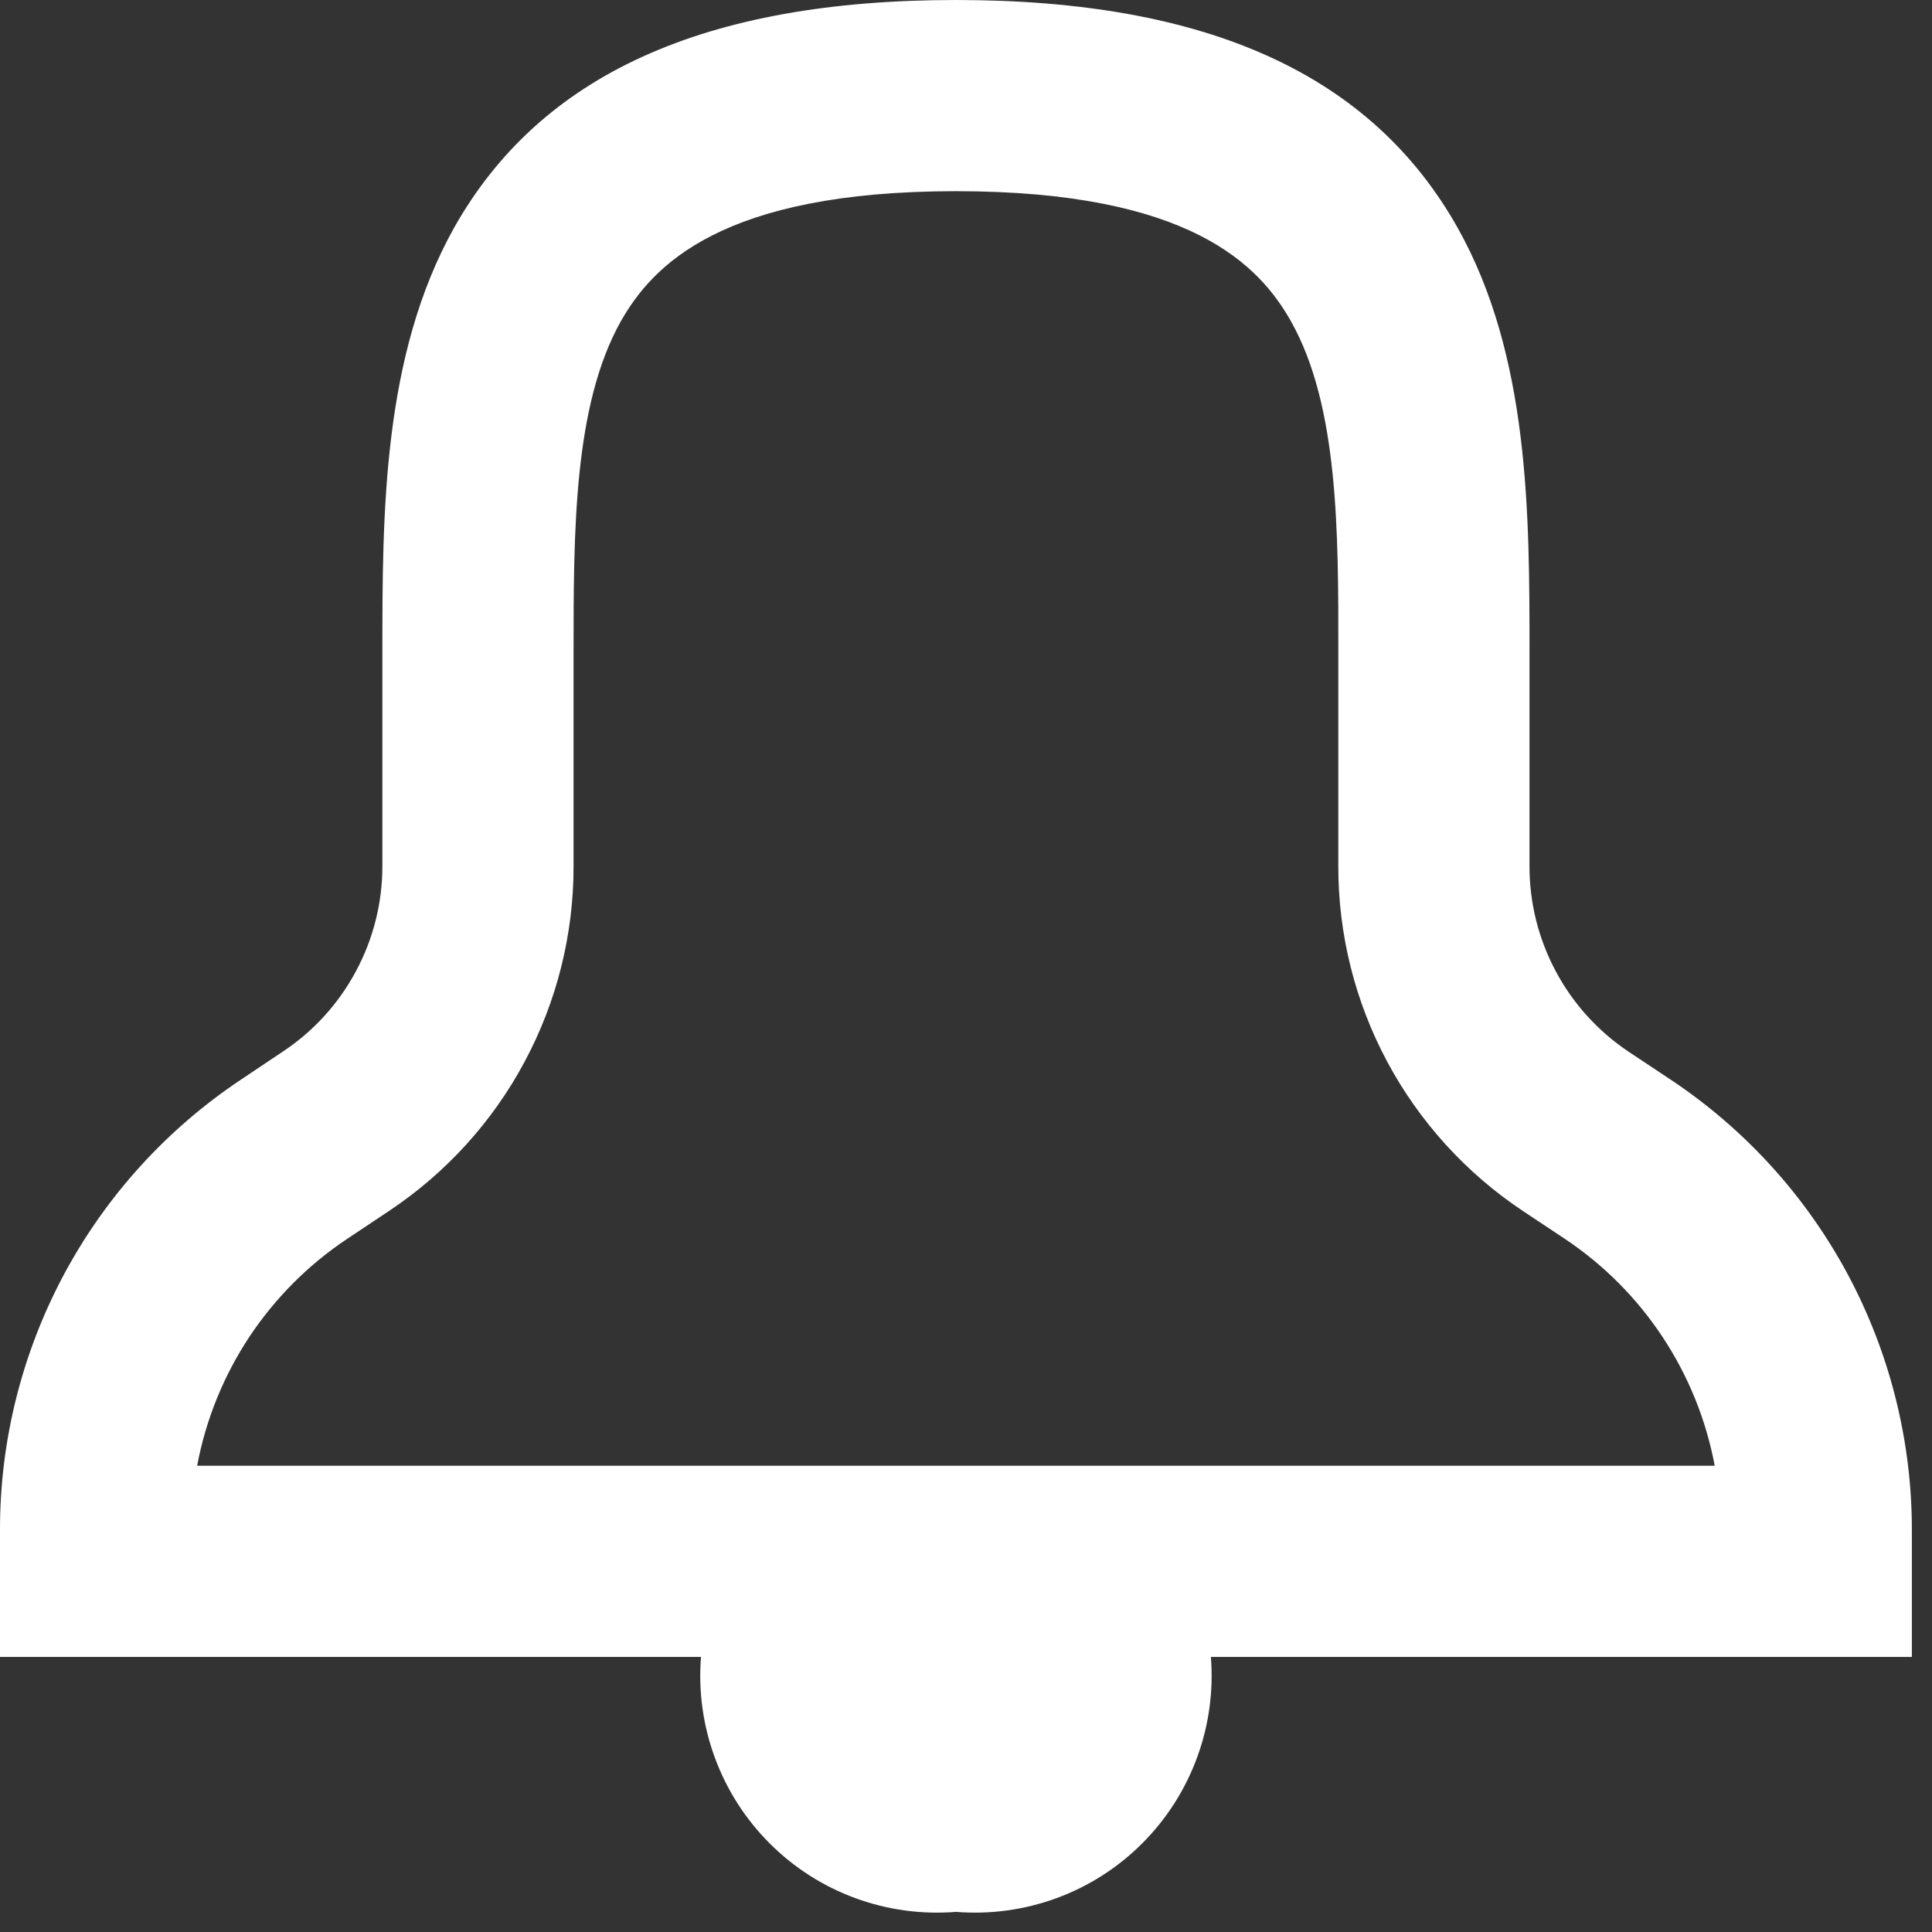 <svg width="24" height="24" viewBox="0 0 24 24" fill="none" xmlns="http://www.w3.org/2000/svg">
<rect x="0" y="0" width="24" height="24" fill="#333333" stroke="none"/>
<path d="M20.754 13.412L20.233 13.066C19.854 12.813 19.542 12.47 19.327 12.067C19.112 11.665 18.999 11.215 19 10.759V8.115C19 6.382 19 4.422 18.109 2.833C17.038 0.925 14.997 0 11.875 0C8.753 0 6.713 0.926 5.641 2.829C4.75 4.421 4.75 6.382 4.75 8.113V10.76C4.75 11.216 4.637 11.665 4.421 12.066C4.206 12.468 3.895 12.81 3.515 13.062L2.997 13.409C2.074 14.023 1.317 14.856 0.794 15.833C0.271 16.811 -0.002 17.902 7.37932e-06 19.011V20.583H8.708C8.674 21.008 8.733 21.435 8.88 21.834C9.027 22.234 9.259 22.597 9.56 22.898C9.861 23.2 10.224 23.432 10.624 23.579C11.024 23.726 11.45 23.784 11.875 23.75C12.3 23.784 12.726 23.726 13.126 23.579C13.526 23.432 13.889 23.2 14.19 22.898C14.491 22.597 14.723 22.234 14.87 21.834C15.017 21.435 15.076 21.008 15.042 20.583H23.75V19.011C23.751 17.903 23.478 16.812 22.956 15.835C22.433 14.858 21.677 14.026 20.754 13.412ZM2.449 18.208C2.556 17.637 2.776 17.094 3.096 16.609C3.417 16.125 3.831 15.71 4.315 15.388L4.834 15.042C5.539 14.572 6.118 13.936 6.517 13.189C6.917 12.442 7.126 11.608 7.125 10.76V8.11C7.125 6.601 7.125 5.041 7.711 3.993C8.104 3.3 8.962 2.375 11.875 2.375C14.79 2.375 15.648 3.3 16.039 3.995C16.627 5.043 16.627 6.601 16.625 8.111V10.762C16.624 11.609 16.833 12.443 17.233 13.19C17.633 13.936 18.211 14.572 18.916 15.042L19.437 15.388C19.92 15.71 20.334 16.125 20.654 16.61C20.974 17.094 21.194 17.638 21.301 18.208H2.449Z" fill="white"/>
</svg>
